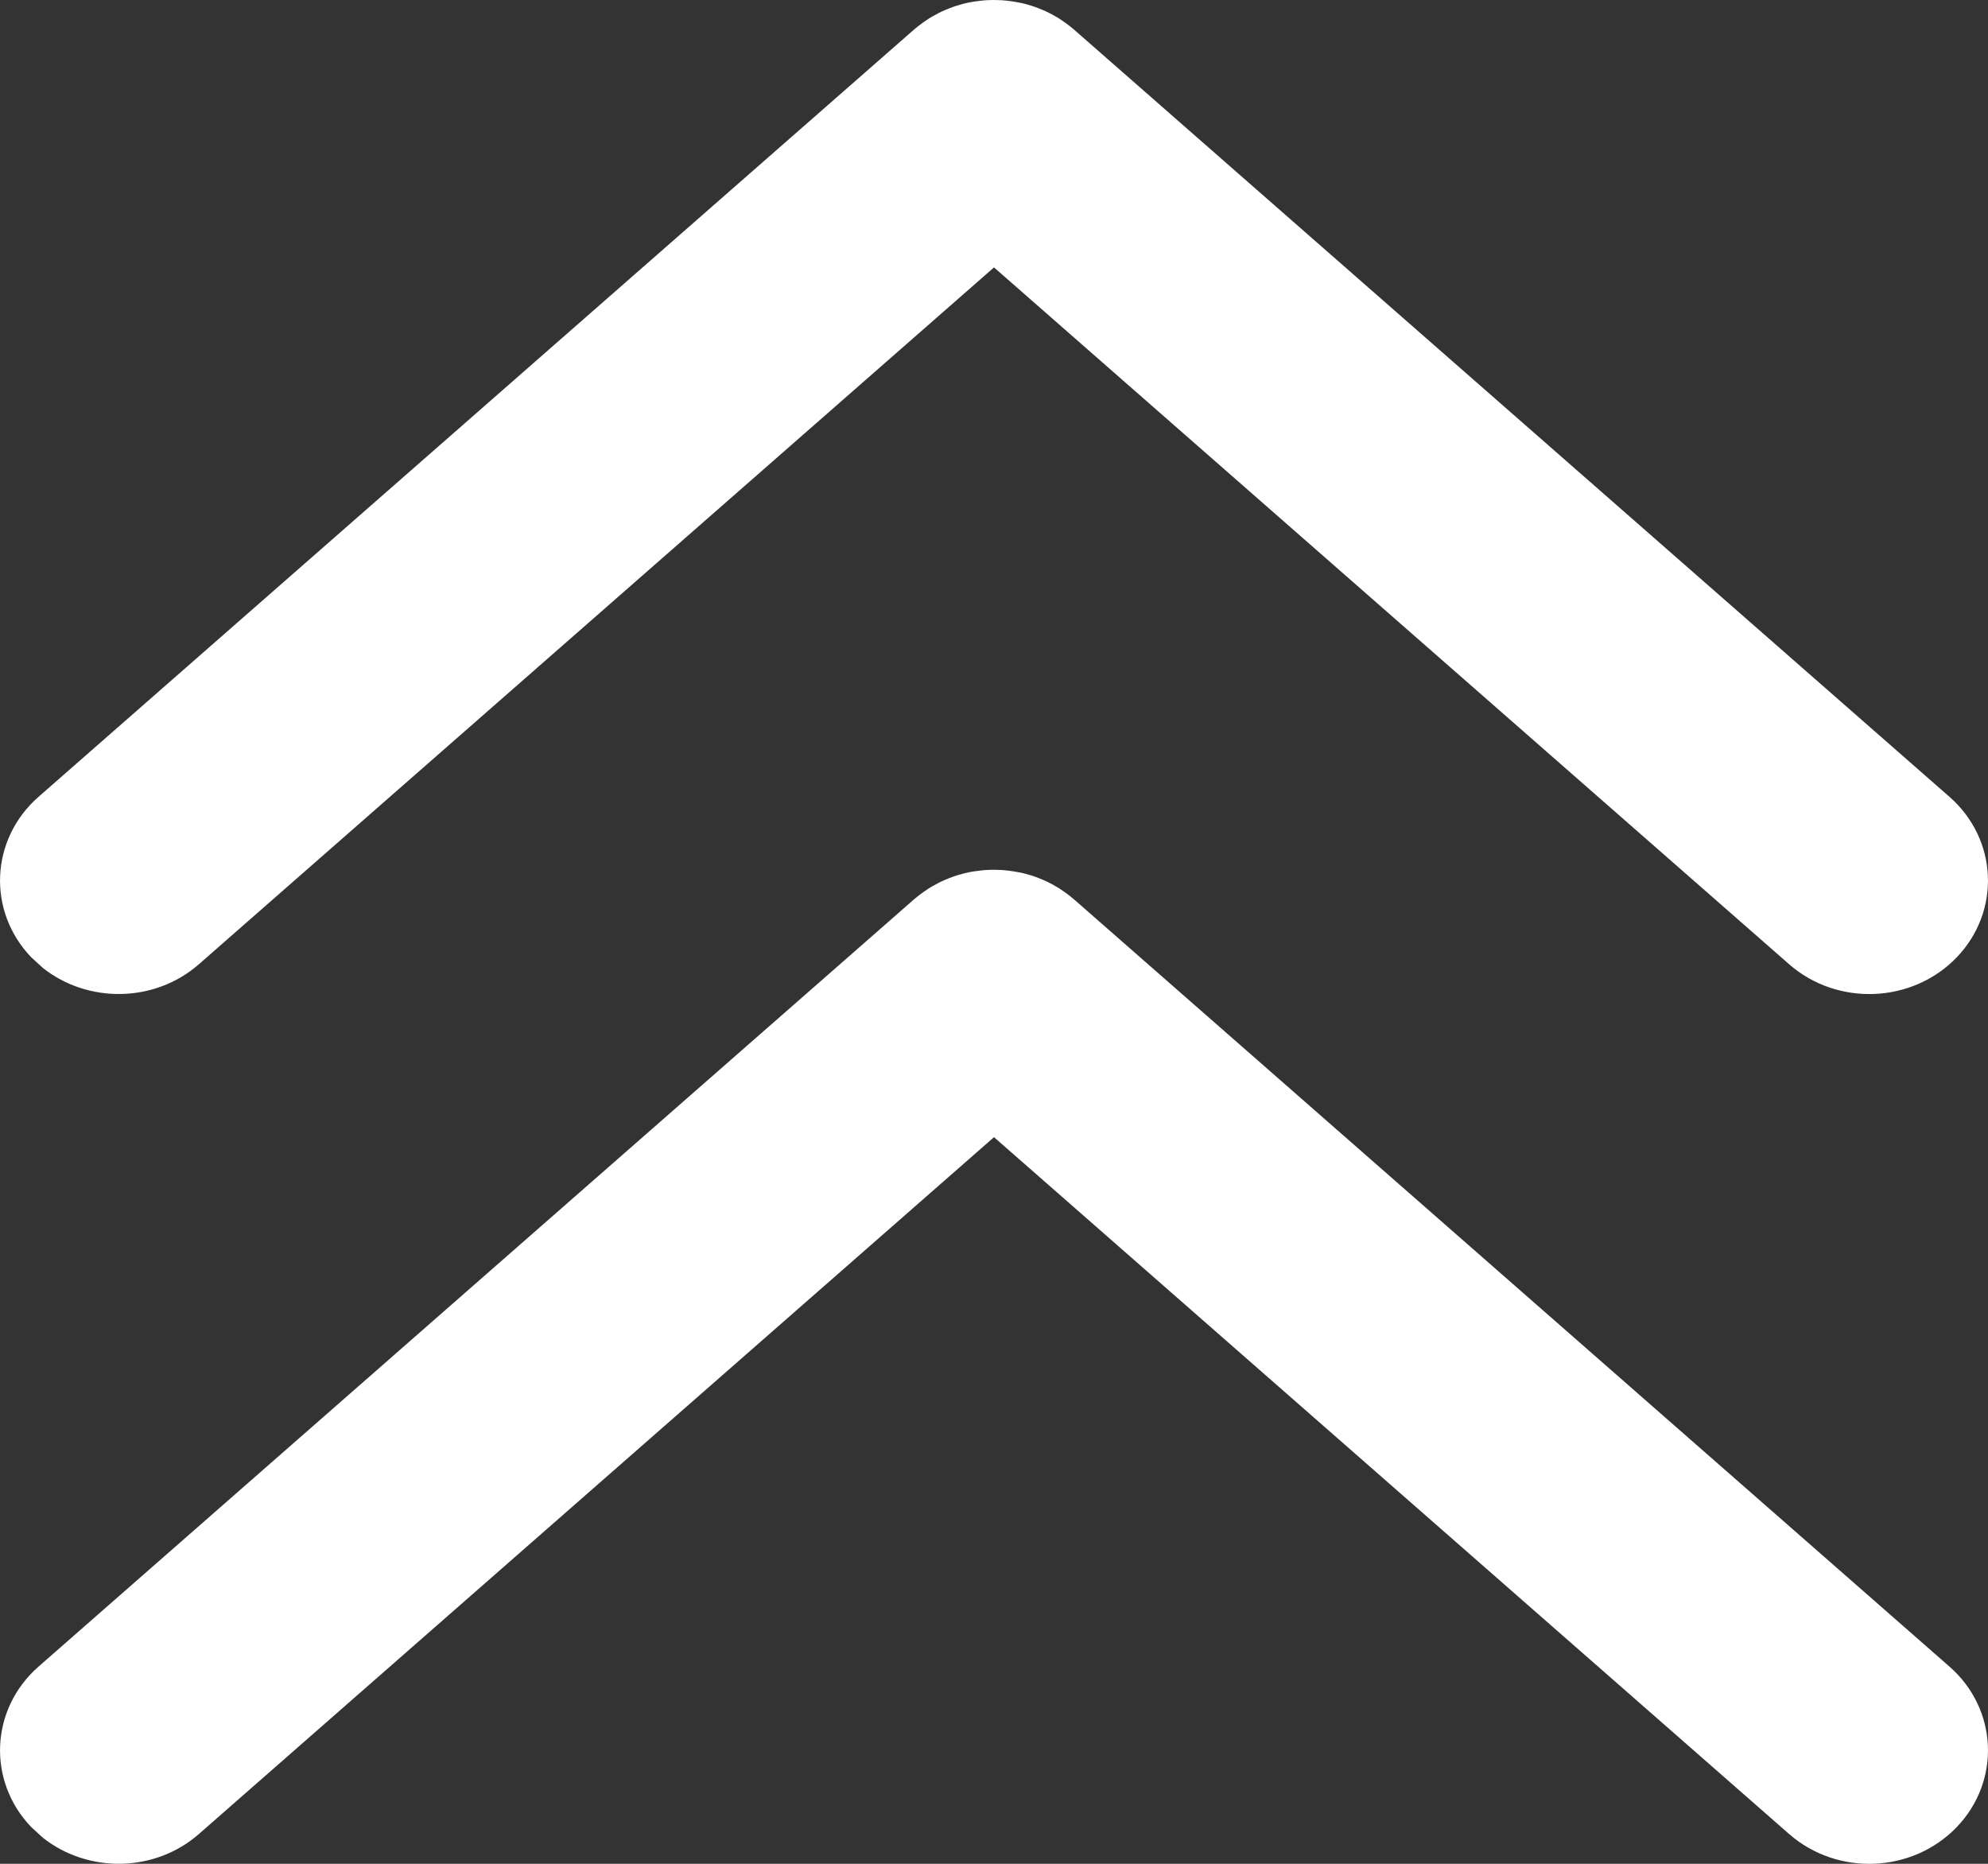 <?xml version="1.0" encoding="UTF-8"?>
<svg width="16px" height="15px" viewBox="0 0 16 15" version="1.1" xmlns="http://www.w3.org/2000/svg" xmlns:xlink="http://www.w3.org/1999/xlink">
    <rect x="0" y="0" width="16" height="15" fill="#333333" stroke="none"/>
    <title>Less</title>
    <defs>
        <path d="M11.704,3.251 C12.076,3.608 12.101,4.212 11.76,4.601 L6.152,11 L11.76,17.399 C12.072,17.755 12.077,18.293 11.79,18.655 L11.704,18.749 C11.332,19.105 10.754,19.079 10.413,18.69 L10.413,18.69 L4.24,11.646 C4.236,11.641 4.232,11.637 4.228,11.632 L4.296,11.704 C4.254,11.664 4.217,11.621 4.184,11.575 C4.172,11.558 4.16,11.541 4.149,11.524 C4.138,11.506 4.128,11.488 4.118,11.469 C4.108,11.452 4.1,11.436 4.092,11.419 C4.083,11.399 4.074,11.378 4.066,11.357 C4.059,11.339 4.052,11.32 4.046,11.301 C4.04,11.282 4.035,11.263 4.03,11.245 C4.025,11.224 4.02,11.203 4.016,11.181 C4.013,11.159 4.009,11.137 4.007,11.115 C4.005,11.099 4.003,11.083 4.002,11.067 C4.001,11.044 4,11.022 4,10.999 C4,10.978 4.001,10.955 4.002,10.933 C4.003,10.917 4.005,10.901 4.007,10.884 C4.009,10.863 4.013,10.841 4.017,10.819 C4.02,10.797 4.025,10.776 4.03,10.755 C4.035,10.737 4.04,10.718 4.046,10.699 C4.052,10.68 4.059,10.661 4.066,10.643 C4.074,10.622 4.083,10.601 4.092,10.581 C4.1,10.564 4.108,10.548 4.117,10.531 C4.128,10.512 4.138,10.494 4.149,10.476 C4.16,10.459 4.172,10.442 4.184,10.425 C4.217,10.379 4.254,10.336 4.296,10.296 L4.228,10.368 C4.232,10.363 4.236,10.359 4.24,10.354 L10.413,3.31 C10.754,2.921 11.332,2.895 11.704,3.251 Z" id="path-1"></path>
    </defs>
    <g id="Book-Menu-&gt;Create-New-Book" stroke="none" stroke-width="1" fill="none" fill-rule="evenodd">
        <g id="2.0-Create-Book-Step-2-(Light)" transform="translate(-1579, -234)">
            <g id="Head" transform="translate(241, 217)">
                <g id="Less" transform="translate(1338, 17)">
                    <path d="M11.704,-3.749 C12.076,-3.392 12.101,-2.788 11.76,-2.399 L6.152,4 L11.76,10.399 C12.072,10.755 12.077,11.293 11.79,11.655 L11.704,11.749 C11.332,12.105 10.754,12.079 10.413,11.69 L10.413,11.69 L4.24,4.646 C4.236,4.641 4.232,4.637 4.228,4.632 L4.296,4.704 C4.254,4.664 4.217,4.621 4.184,4.575 C4.172,4.558 4.16,4.541 4.149,4.524 C4.138,4.506 4.128,4.488 4.118,4.469 C4.108,4.452 4.1,4.436 4.092,4.419 C4.083,4.399 4.074,4.378 4.066,4.357 C4.059,4.339 4.052,4.32 4.046,4.301 C4.04,4.282 4.035,4.263 4.03,4.245 C4.025,4.224 4.02,4.203 4.016,4.181 C4.013,4.159 4.009,4.137 4.007,4.115 C4.005,4.099 4.003,4.083 4.002,4.067 C4.001,4.044 4,4.022 4,3.999 C4,3.978 4.001,3.955 4.002,3.933 C4.003,3.917 4.005,3.901 4.007,3.884 C4.009,3.863 4.013,3.841 4.017,3.819 C4.02,3.797 4.025,3.776 4.03,3.755 C4.035,3.737 4.04,3.718 4.046,3.699 C4.052,3.68 4.059,3.661 4.066,3.643 C4.074,3.622 4.083,3.601 4.092,3.581 C4.1,3.564 4.108,3.548 4.117,3.531 C4.128,3.512 4.138,3.494 4.149,3.476 C4.16,3.459 4.172,3.442 4.184,3.425 C4.217,3.379 4.254,3.336 4.296,3.296 L4.228,3.368 C4.232,3.363 4.236,3.359 4.24,3.354 L10.413,-3.69 C10.754,-4.079 11.332,-4.105 11.704,-3.749 Z" id="Icon" fill="#FFFFFF" fill-rule="nonzero" transform="translate(8, 4) rotate(90) translate(-8, -4) "></path>
                    <mask id="mask-2" fill="white">
                        <use xlink:href="#path-1"></use>
                    </mask>
                    <use id="Icon" fill="#FFFFFF" fill-rule="nonzero" transform="translate(8, 11) rotate(90) translate(-8, -11) " xlink:href="#path-1"></use>
                </g>
            </g>
        </g>
    </g>
</svg>